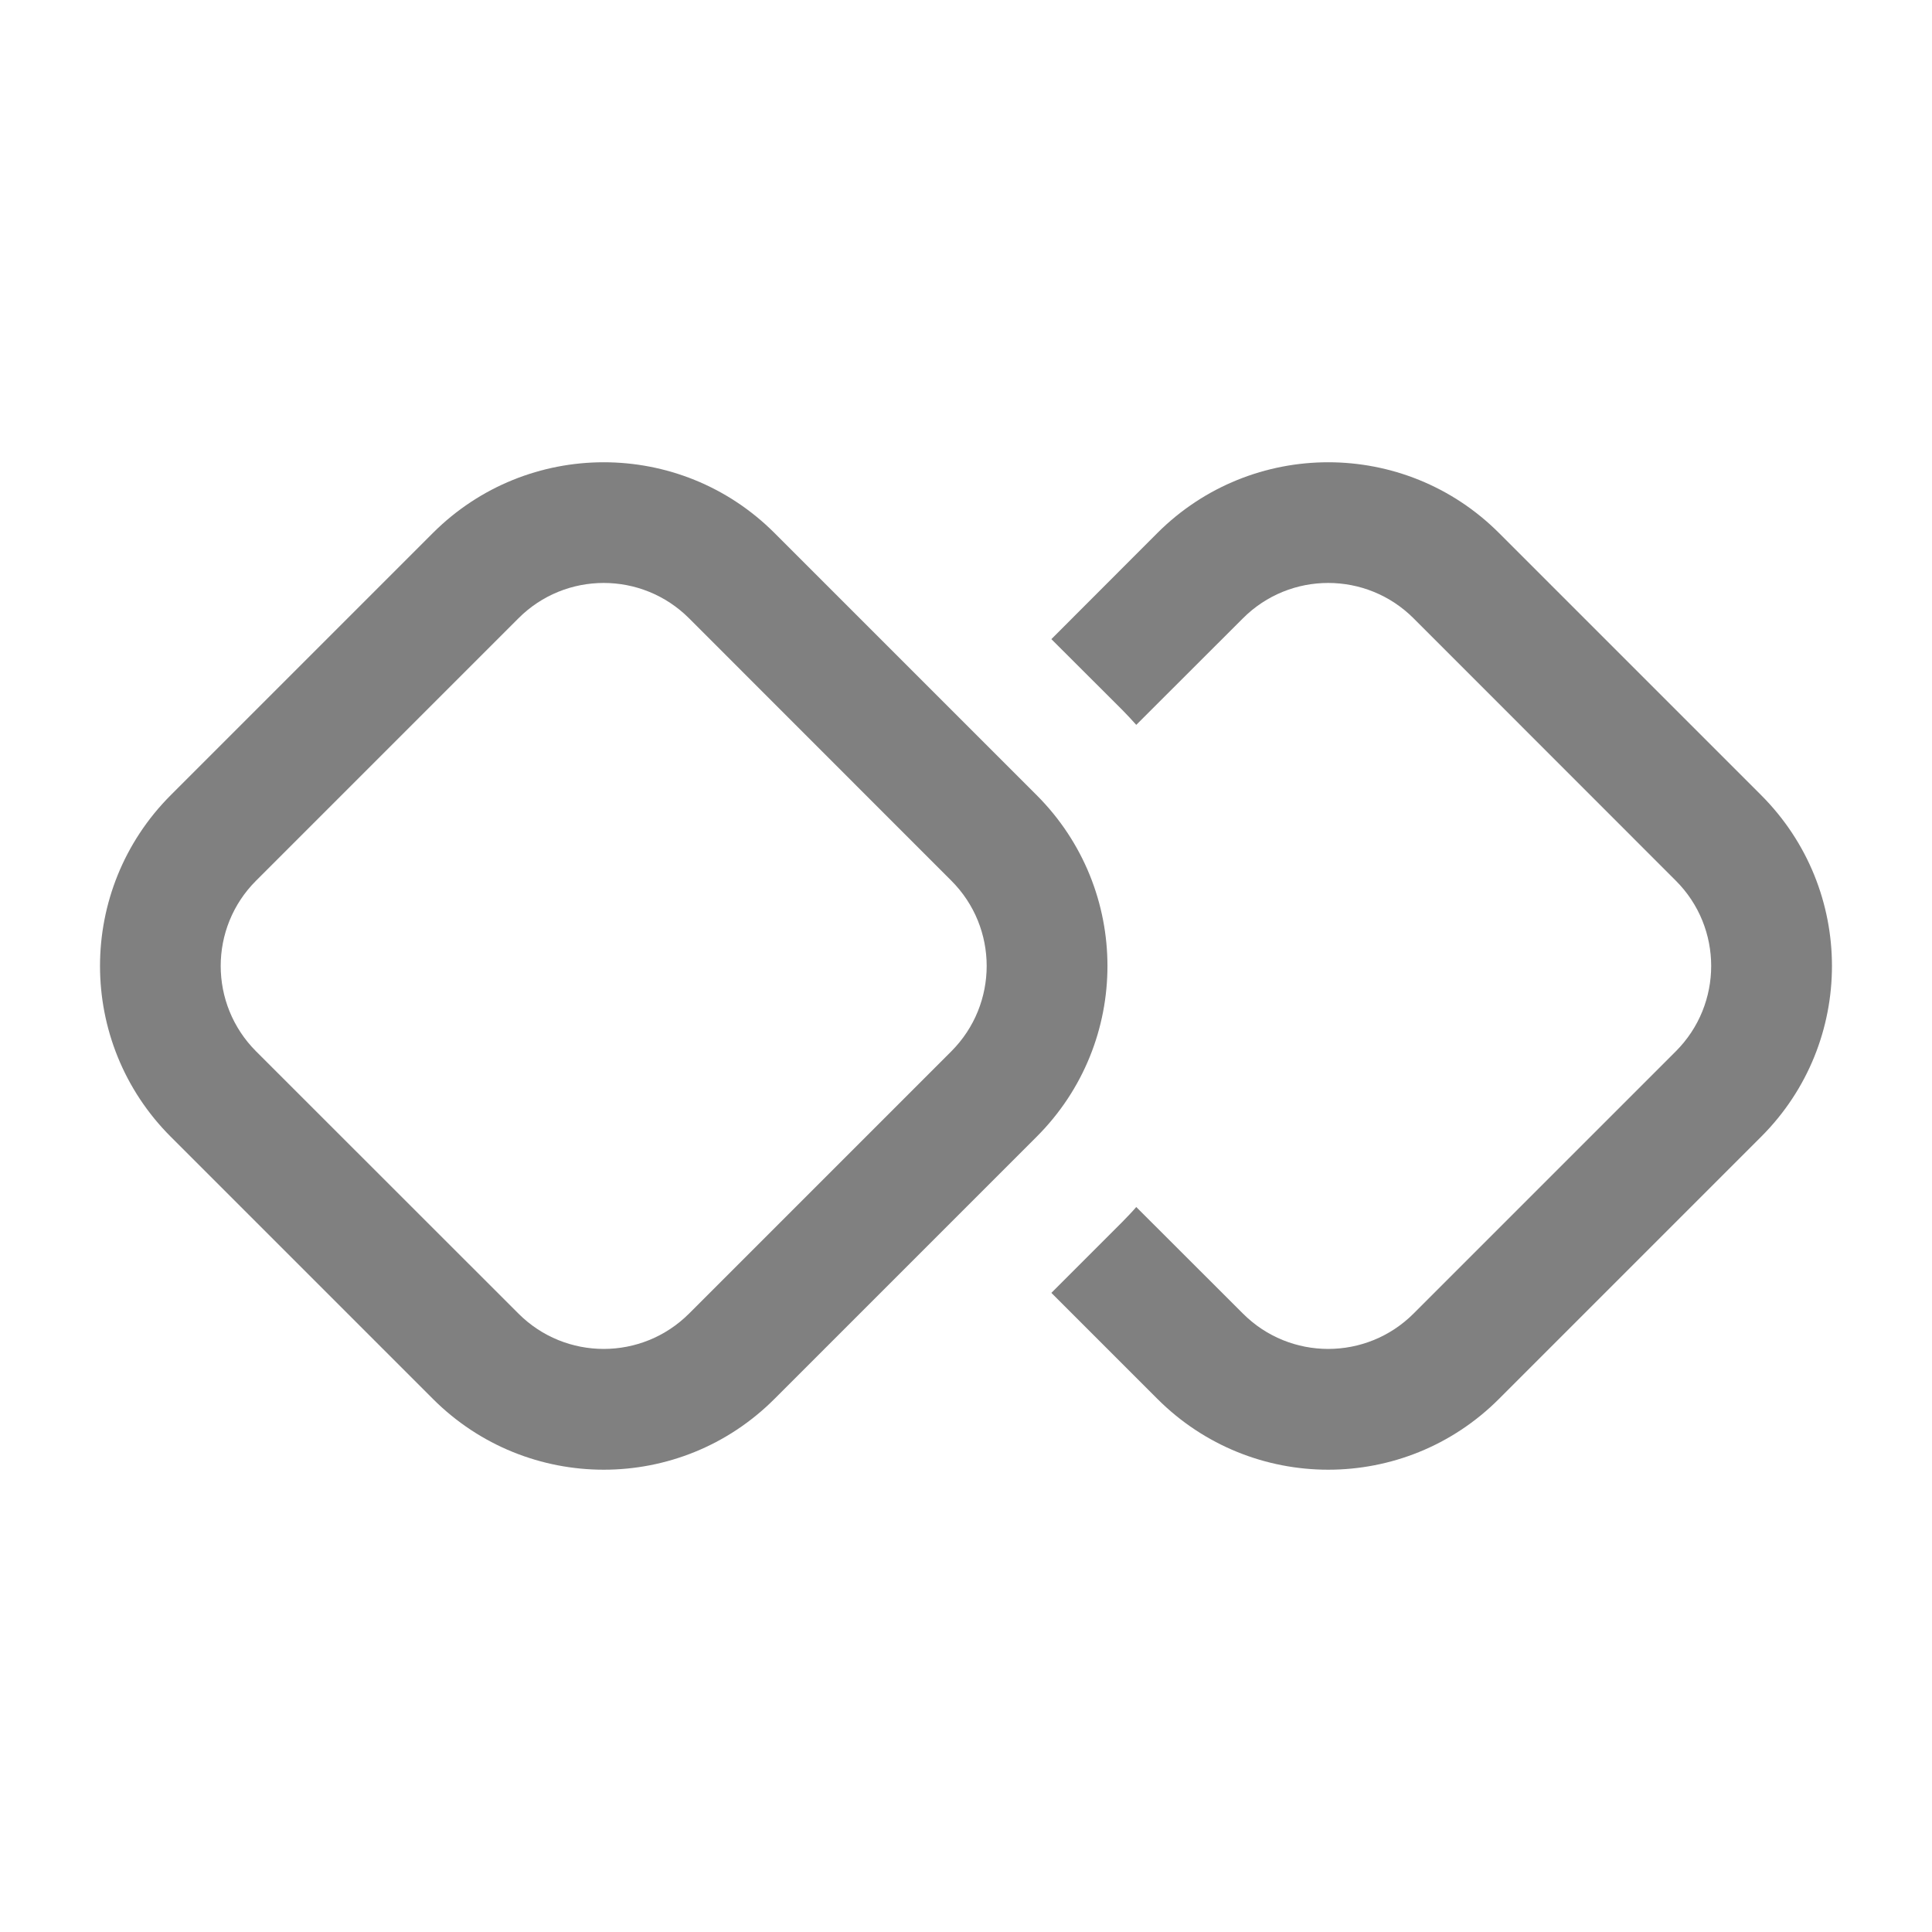 <svg width="16" height="16" viewBox="0 0 16 16" fill="none" xmlns="http://www.w3.org/2000/svg">
<path d="M3.585 4.414L1.414 6.585C0.633 7.367 0.633 8.633 1.414 9.414L3.585 11.585C4.367 12.367 5.633 12.367 6.414 11.585L8.585 9.414C9.367 8.633 9.367 7.367 8.585 6.585L6.414 4.414C5.633 3.633 4.367 3.633 3.585 4.414ZM2.121 7.293L4.293 5.121C4.683 4.73 5.316 4.73 5.707 5.121L7.878 7.293C8.269 7.683 8.269 8.316 7.878 8.707L5.707 10.878C5.316 11.269 4.683 11.269 4.293 10.878L2.121 8.707C1.73 8.316 1.73 7.683 2.121 7.293ZM9.585 11.585L8.707 10.707L9.293 10.121C9.333 10.08 9.373 10.039 9.41 9.996L10.293 10.878C10.683 11.269 11.316 11.269 11.707 10.878L13.878 8.707C14.269 8.316 14.269 7.683 13.878 7.293L11.707 5.121C11.316 4.73 10.683 4.73 10.293 5.121L9.41 6.003C9.373 5.961 9.333 5.919 9.293 5.878L8.707 5.293L9.585 4.414C10.367 3.633 11.633 3.633 12.414 4.414L14.585 6.585C15.367 7.367 15.367 8.633 14.585 9.414L12.414 11.585C11.633 12.367 10.367 12.367 9.585 11.585Z" fill="#808080"/>
</svg>
